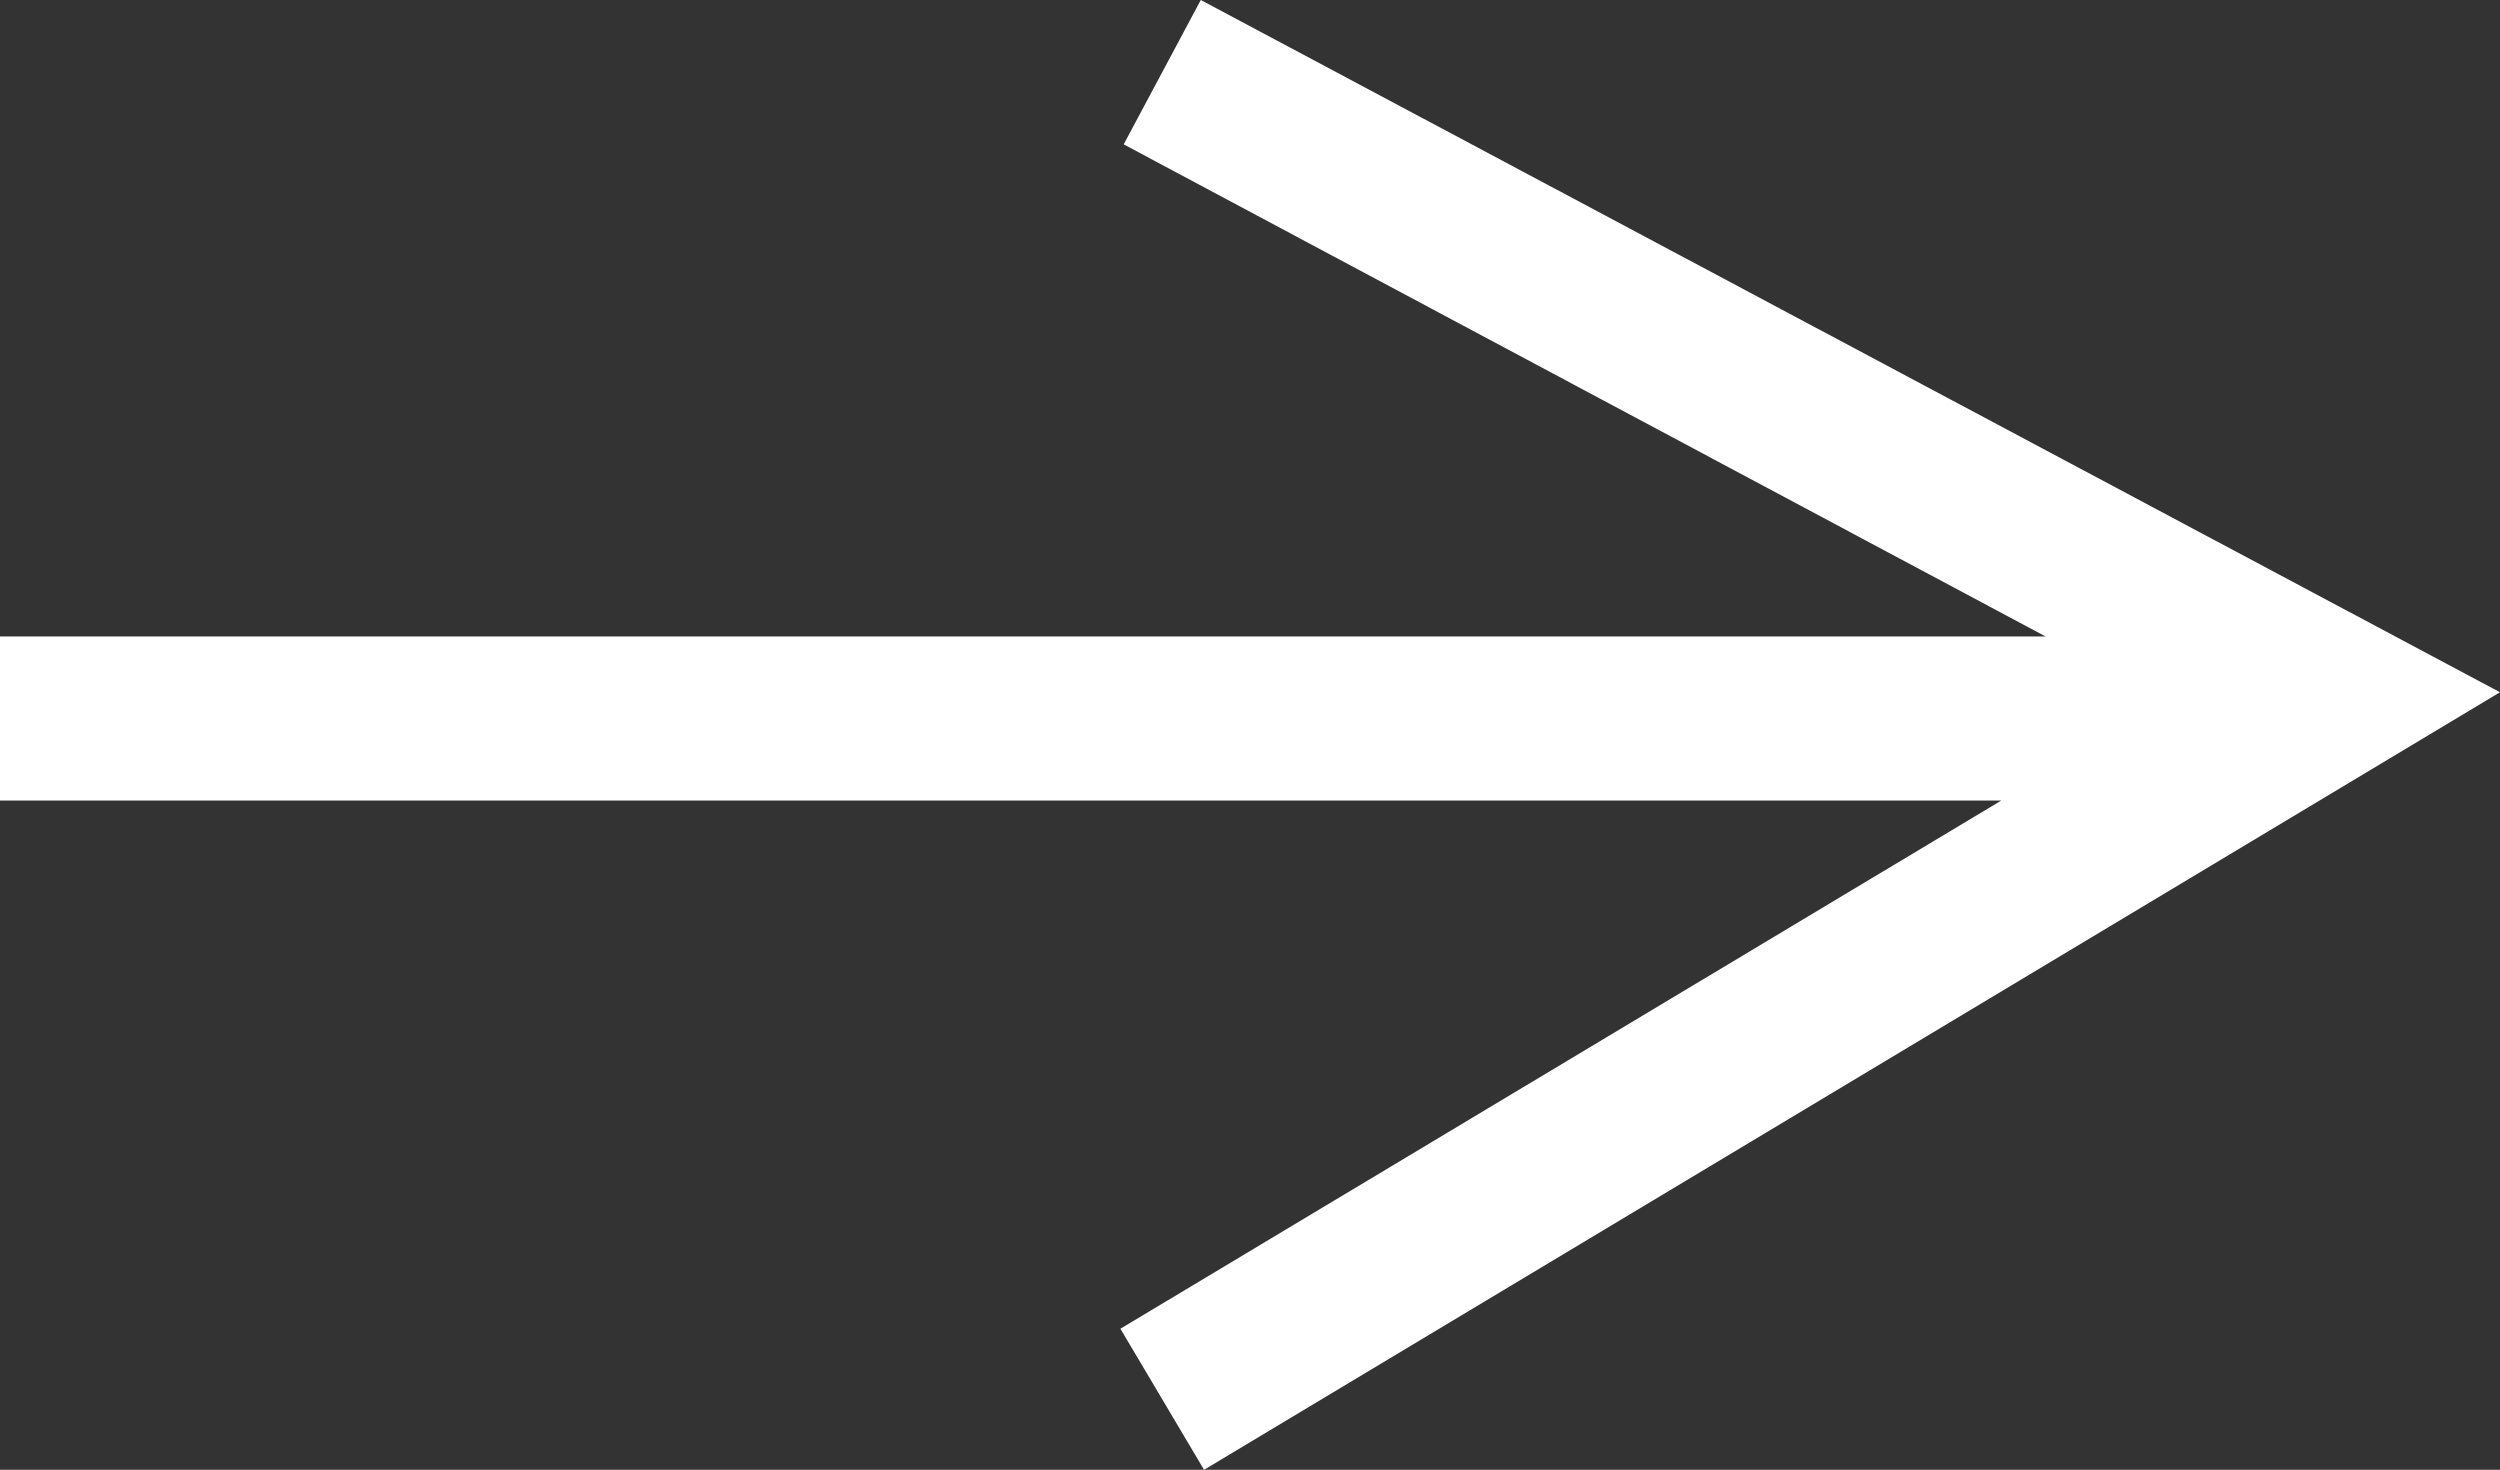 <?xml version="1.0" encoding="UTF-8"?><svg id="Layer_2" xmlns="http://www.w3.org/2000/svg" viewBox="0 0 15.24 8.96"><rect x="0" y="0" width="15.24" height="8.96" fill="#333333" stroke="none"/><g id="Layer_1-2"><polyline points="0 3.88 12.47 3.88 6.85 .88 7.32 0 15.24 4.22 7.34 8.96 6.83 8.1 12.2 4.88 0 4.88 0 3.88" style="fill:#fff; fill-rule:evenodd;"/></g></svg>